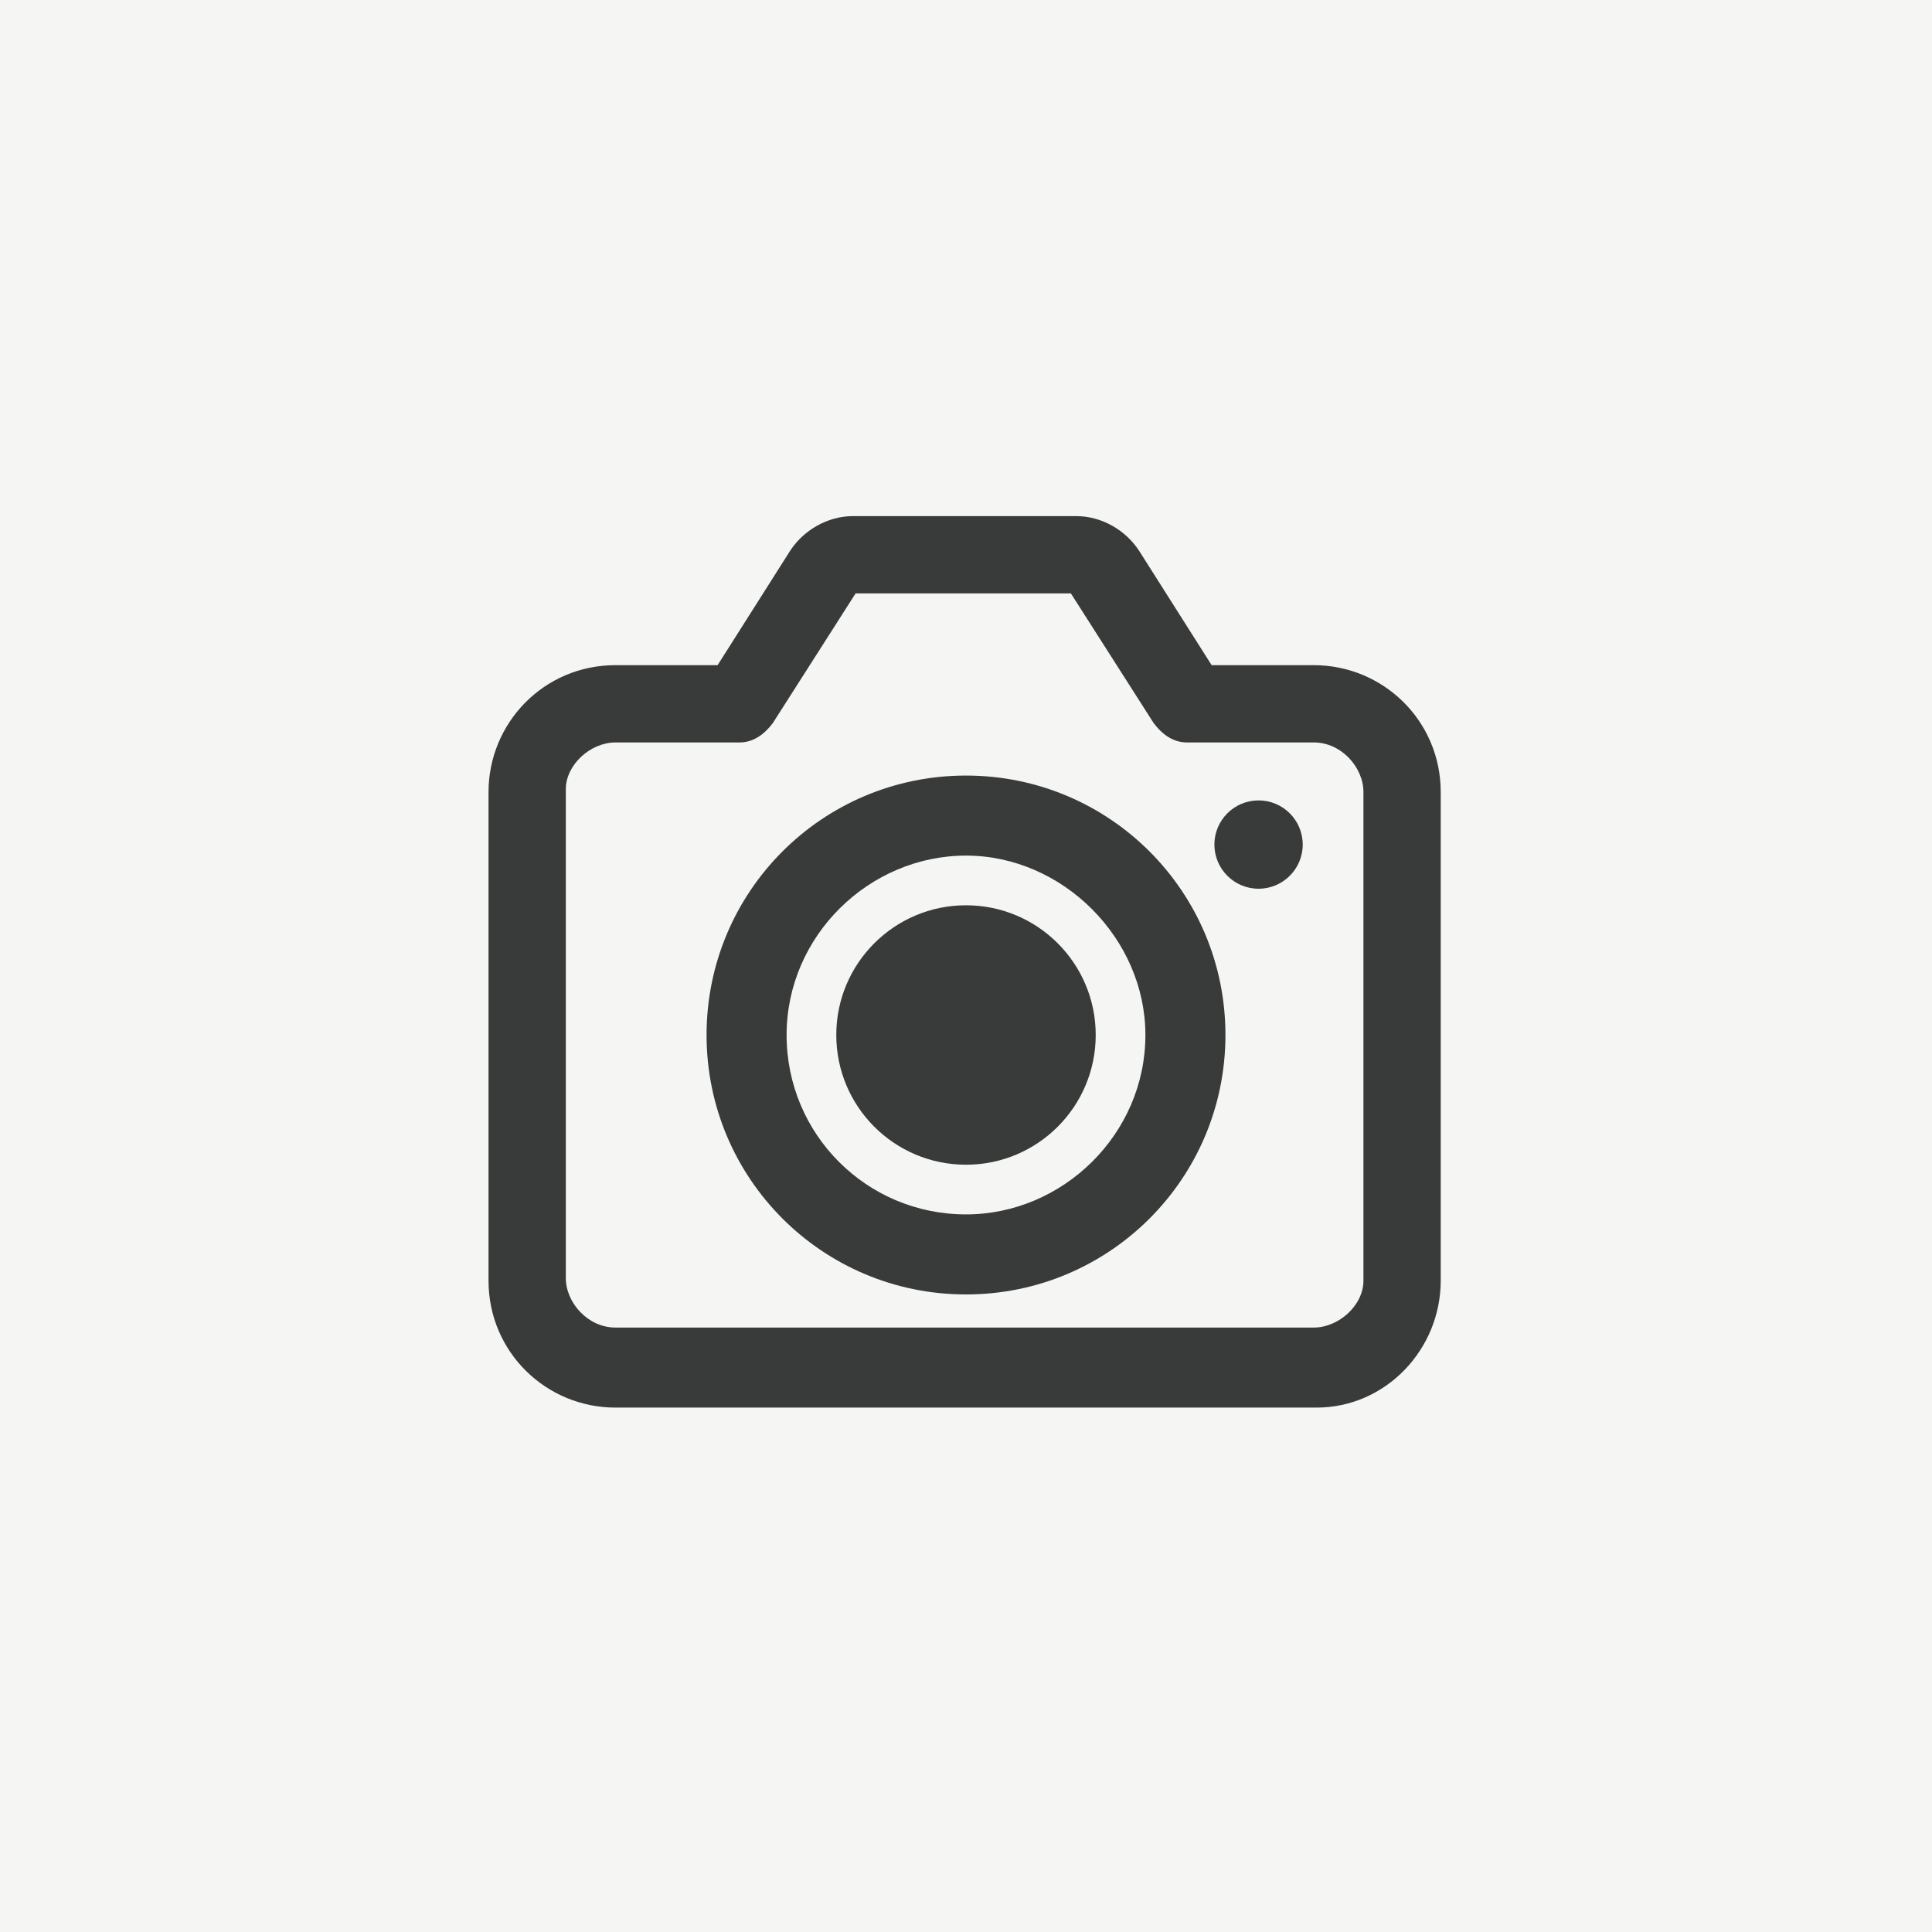 <?xml version="1.0" encoding="utf-8"?>
<!-- Generator: Adobe Illustrator 26.0.1, SVG Export Plug-In . SVG Version: 6.00 Build 0)  -->
<svg version="1.1" id="レイヤー_1" xmlns="http://www.w3.org/2000/svg" xmlns:xlink="http://www.w3.org/1999/xlink" x="0px"
	 y="0px" viewBox="0 0 70 70" style="enable-background:new 0 0 70 70;" xml:space="preserve">
<style type="text/css">
	.st0{fill:#F5F5F4;}
	.st1{fill:none;}
	.st2{fill:#393A3A;}
</style>
<rect class="st0" width="70" height="70"/>
<g>
	<rect x="16" y="16" class="st1" width="38" height="38"/>
	<path class="st2" d="M35,46.9c-5.2,0-9.4-4.2-9.4-9.4s4.2-9.4,9.4-9.4s9.4,4.2,9.4,9.4l0,0C44.4,42.7,40.2,46.9,35,46.9z M35,31
		c-3.5,0-6.5,2.9-6.5,6.5S31.4,44,35,44c3.5,0,6.5-2.9,6.5-6.5l0,0C41.5,34,38.5,31,35,31L35,31z"/>
	<circle class="st2" cx="35" cy="37.5" r="4.7"/>
	<path class="st2" d="M47.7,51H22.3c-2.5,0-4.6-2-4.6-4.6V28.7c0-2.5,2-4.6,4.6-4.6H26l2.6-4.1c0.5-0.8,1.4-1.3,2.3-1.3h8.1
		c0.9,0,1.8,0.5,2.3,1.3l2.6,4.1h3.7c2.5,0,4.6,2,4.6,4.6v17.7C52.2,48.9,50.2,51,47.7,51z M22.3,26.9c-0.9,0-1.8,0.8-1.8,1.7l0,0
		v17.7c0,0.9,0.8,1.8,1.8,1.8l0,0h25.3c0.9,0,1.8-0.8,1.8-1.7l0,0V28.7c0-0.9-0.8-1.8-1.8-1.8h-4.6c-0.5,0-0.9-0.3-1.2-0.7l-3-4.7
		H31l-3,4.7c-0.3,0.4-0.7,0.7-1.2,0.7H22.3z"/>
	<circle class="st2" cx="45.6" cy="30.6" r="1.6"/>
</g>
</svg>
